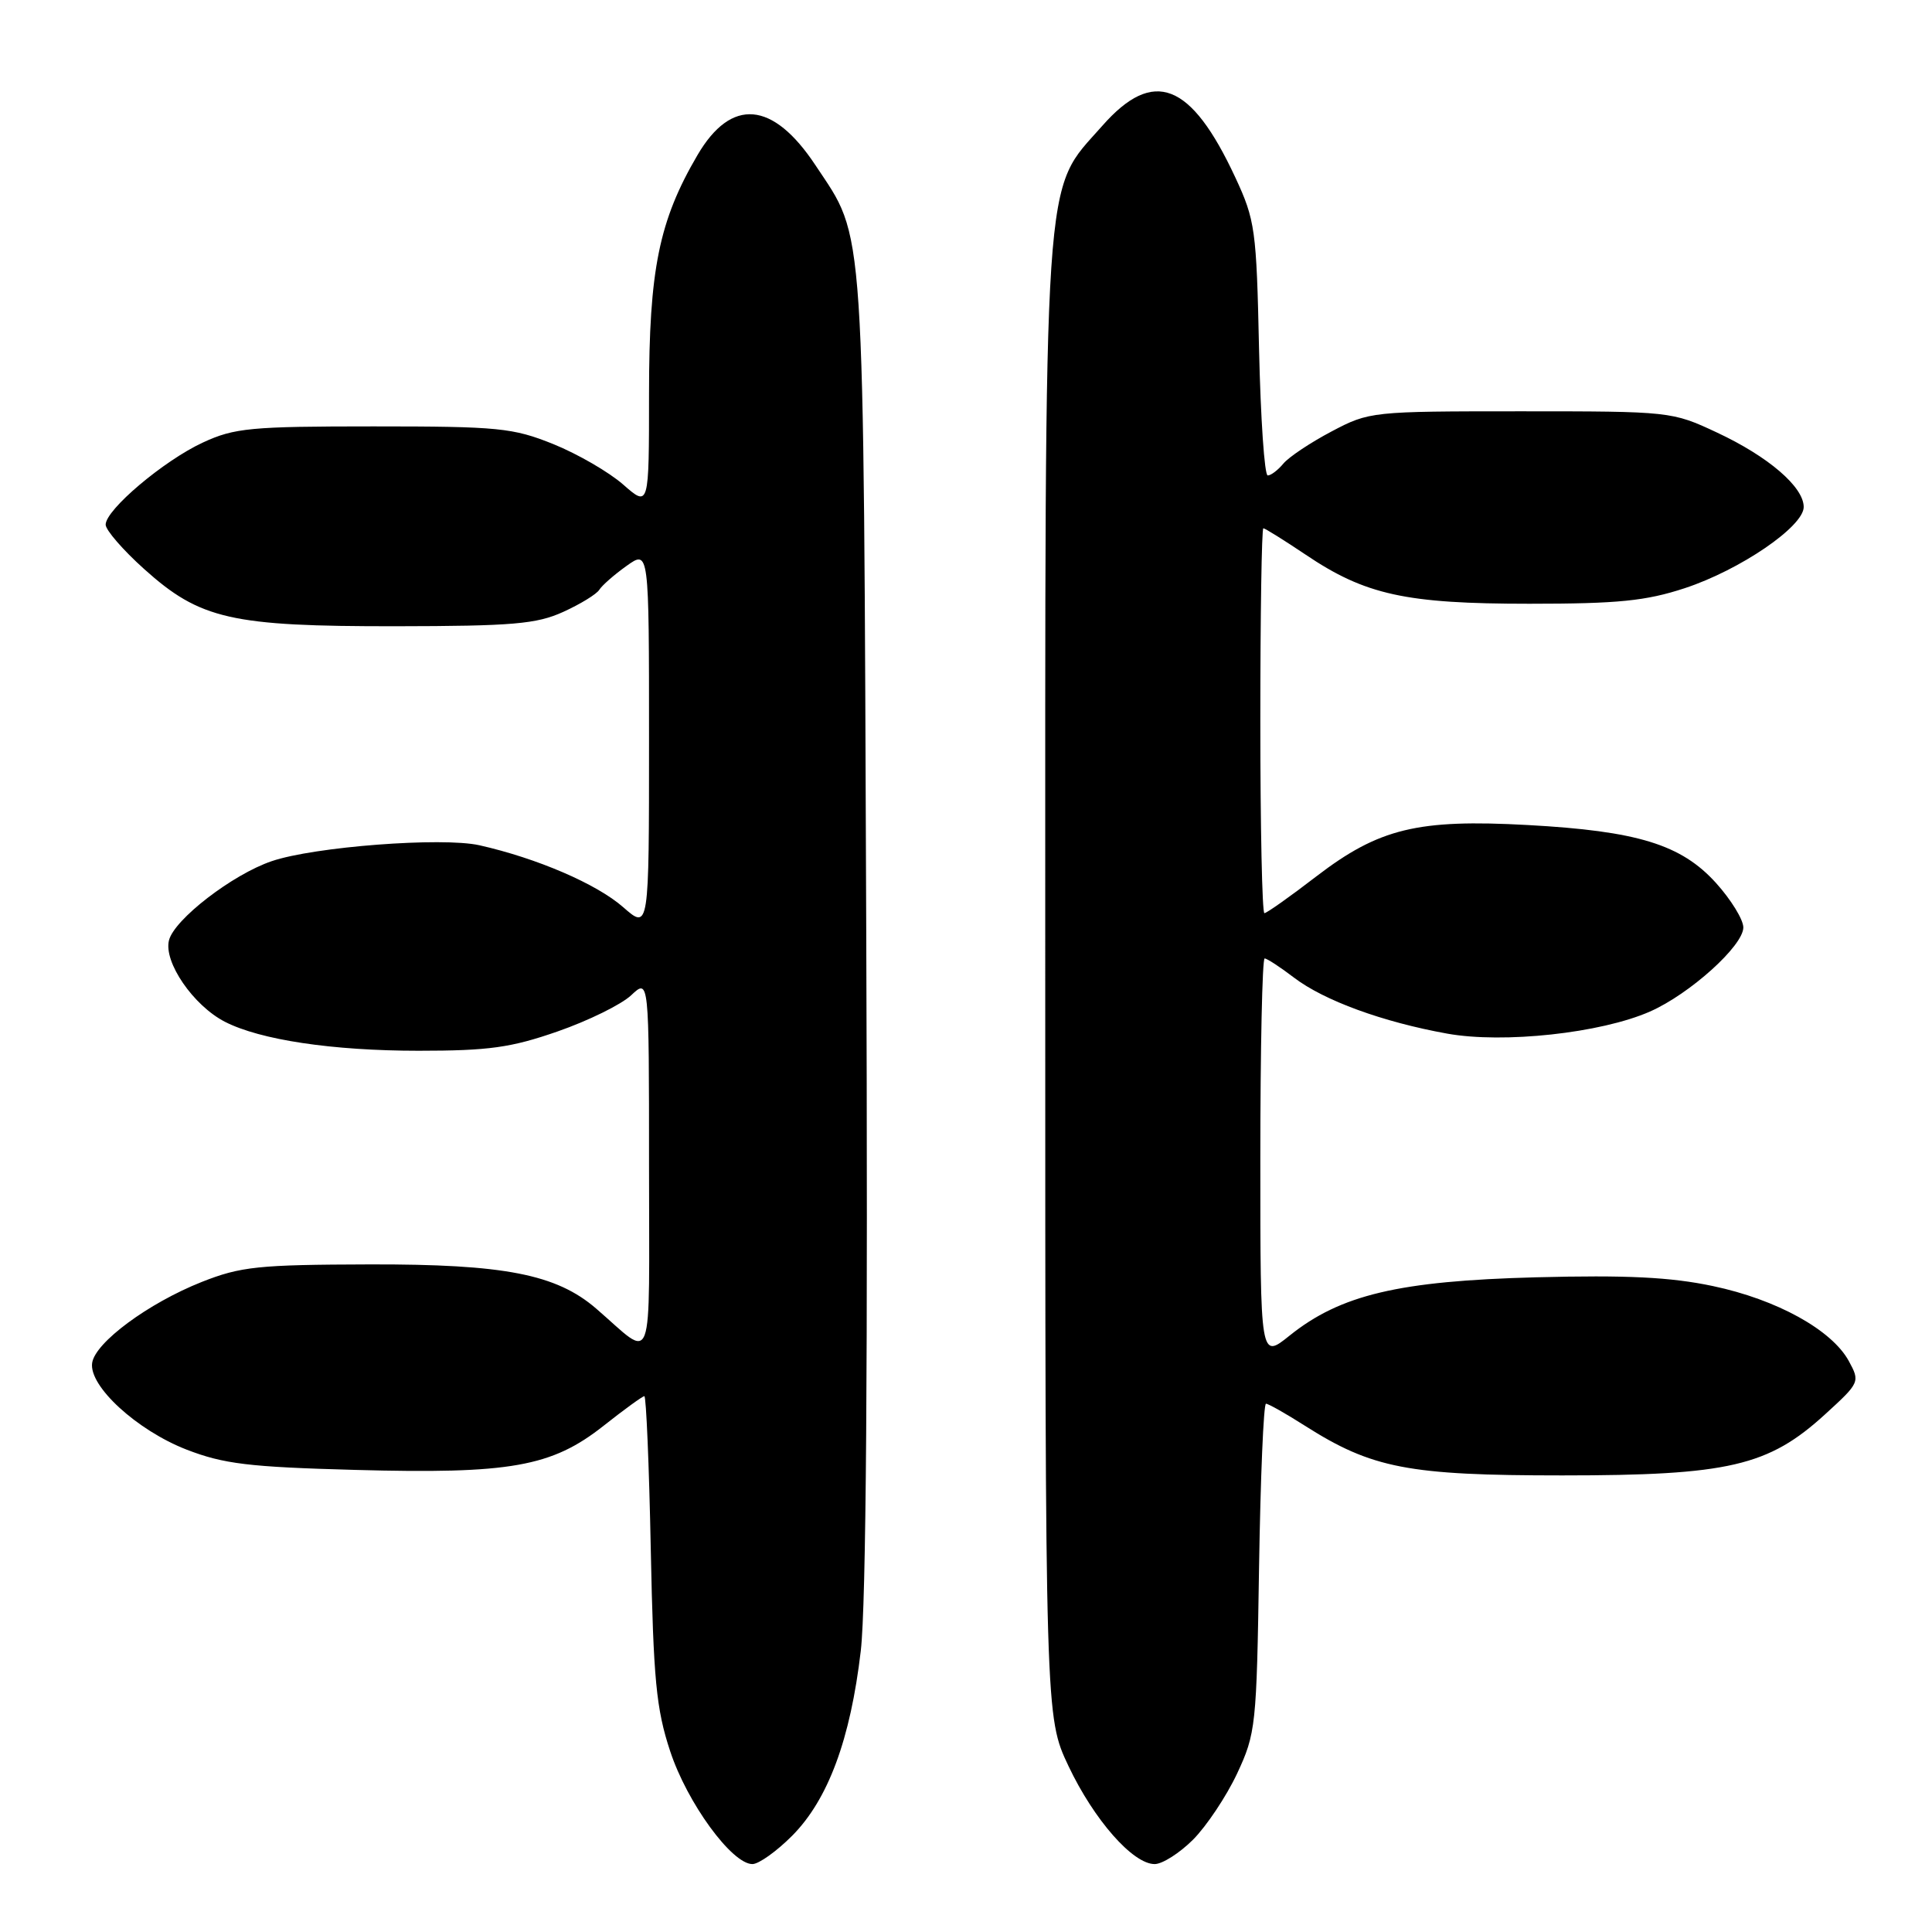 <?xml version="1.0" encoding="UTF-8" standalone="no"?>
<!DOCTYPE svg PUBLIC "-//W3C//DTD SVG 1.1//EN" "http://www.w3.org/Graphics/SVG/1.1/DTD/svg11.dtd" >
<svg xmlns="http://www.w3.org/2000/svg" xmlns:xlink="http://www.w3.org/1999/xlink" version="1.1" viewBox="0 0 256 256">
 <g >
 <path fill="currentColor"
d=" M 104.96 243.25 C 109.73 238.45 112.69 230.47 114.06 218.73 C 114.77 212.62 115.01 180.30 114.78 123.00 C 114.40 27.57 114.69 31.92 108.05 21.89 C 102.41 13.37 96.90 12.90 92.42 20.55 C 87.32 29.25 86.00 35.75 86.00 52.19 C 86.00 67.21 86.00 67.21 82.58 64.21 C 80.70 62.56 76.54 60.15 73.33 58.85 C 67.96 56.69 66.08 56.50 49.50 56.50 C 33.22 56.50 31.06 56.70 26.88 58.64 C 21.71 61.03 14.00 67.54 14.00 69.52 C 14.00 70.23 16.29 72.88 19.10 75.40 C 26.52 82.07 30.64 83.00 52.43 82.98 C 67.93 82.96 71.09 82.69 74.63 81.08 C 76.90 80.05 79.05 78.73 79.41 78.15 C 79.77 77.57 81.40 76.14 83.03 74.98 C 86.00 72.86 86.00 72.86 86.00 98.04 C 86.00 123.21 86.00 123.21 82.58 120.21 C 79.06 117.12 71.16 113.72 63.52 112.00 C 58.58 110.90 41.63 112.19 36.00 114.11 C 30.81 115.87 23.08 121.83 22.39 124.60 C 21.66 127.48 25.62 133.24 29.80 135.39 C 34.50 137.80 44.07 139.23 55.48 139.23 C 64.76 139.23 67.72 138.82 73.89 136.67 C 77.94 135.26 82.32 133.11 83.63 131.88 C 86.00 129.65 86.00 129.65 86.00 154.48 C 86.00 182.27 86.80 180.12 79.00 173.40 C 73.72 168.84 66.82 167.50 49.00 167.54 C 34.20 167.58 31.91 167.82 26.72 169.87 C 19.65 172.68 12.60 177.89 12.21 180.60 C 11.76 183.67 18.14 189.52 24.72 192.08 C 29.63 193.98 32.98 194.39 47.06 194.77 C 67.61 195.33 73.10 194.36 79.97 188.93 C 82.70 186.77 85.14 185.00 85.38 185.00 C 85.62 185.00 86.01 194.11 86.23 205.25 C 86.58 222.58 86.95 226.44 88.80 232.04 C 91.04 238.86 96.97 247.00 99.70 247.00 C 100.54 247.00 102.91 245.31 104.96 243.25 Z  M 158.09 243.76 C 159.87 241.97 162.50 238.03 163.92 235.01 C 166.40 229.70 166.51 228.70 166.83 207.75 C 167.02 195.79 167.43 186.00 167.75 186.00 C 168.06 186.00 170.39 187.31 172.91 188.92 C 181.80 194.57 186.60 195.50 207.00 195.50 C 229.04 195.50 234.32 194.27 241.83 187.41 C 246.43 183.21 246.48 183.11 244.98 180.35 C 242.73 176.22 235.43 172.19 226.97 170.41 C 221.34 169.22 215.55 168.94 203.50 169.25 C 185.36 169.73 177.62 171.56 170.87 176.98 C 167.00 180.09 167.00 180.09 167.00 153.55 C 167.00 138.95 167.26 127.00 167.57 127.00 C 167.88 127.00 169.63 128.14 171.46 129.54 C 175.45 132.58 183.21 135.42 191.76 136.96 C 199.20 138.30 212.12 136.90 218.62 134.04 C 223.90 131.72 231.00 125.32 231.00 122.89 C 231.00 121.85 229.37 119.21 227.39 117.01 C 222.77 111.90 217.00 110.12 202.43 109.32 C 187.85 108.52 182.73 109.76 174.43 116.12 C 170.94 118.81 167.83 121.00 167.54 121.00 C 167.24 121.00 167.00 109.53 167.00 95.50 C 167.00 81.47 167.18 70.00 167.40 70.00 C 167.62 70.00 170.13 71.57 172.98 73.48 C 180.91 78.83 186.26 80.00 202.66 80.00 C 214.40 80.00 218.08 79.63 223.23 77.94 C 230.56 75.53 239.00 69.77 239.00 67.18 C 239.00 64.52 234.31 60.49 227.50 57.31 C 221.55 54.52 221.32 54.50 201.50 54.50 C 181.75 54.50 181.44 54.53 176.44 57.17 C 173.65 58.64 170.79 60.55 170.06 61.42 C 169.34 62.29 168.41 63.00 167.98 63.00 C 167.55 63.00 167.04 55.46 166.83 46.25 C 166.49 30.41 166.32 29.17 163.68 23.50 C 157.81 10.89 152.85 8.96 146.07 16.66 C 138.12 25.69 138.50 20.02 138.50 130.00 C 138.50 227.50 138.50 227.50 141.58 234.01 C 144.96 241.14 150.11 247.00 153.00 247.00 C 154.02 247.00 156.31 245.54 158.09 243.76 Z "/>
</g>
</svg>